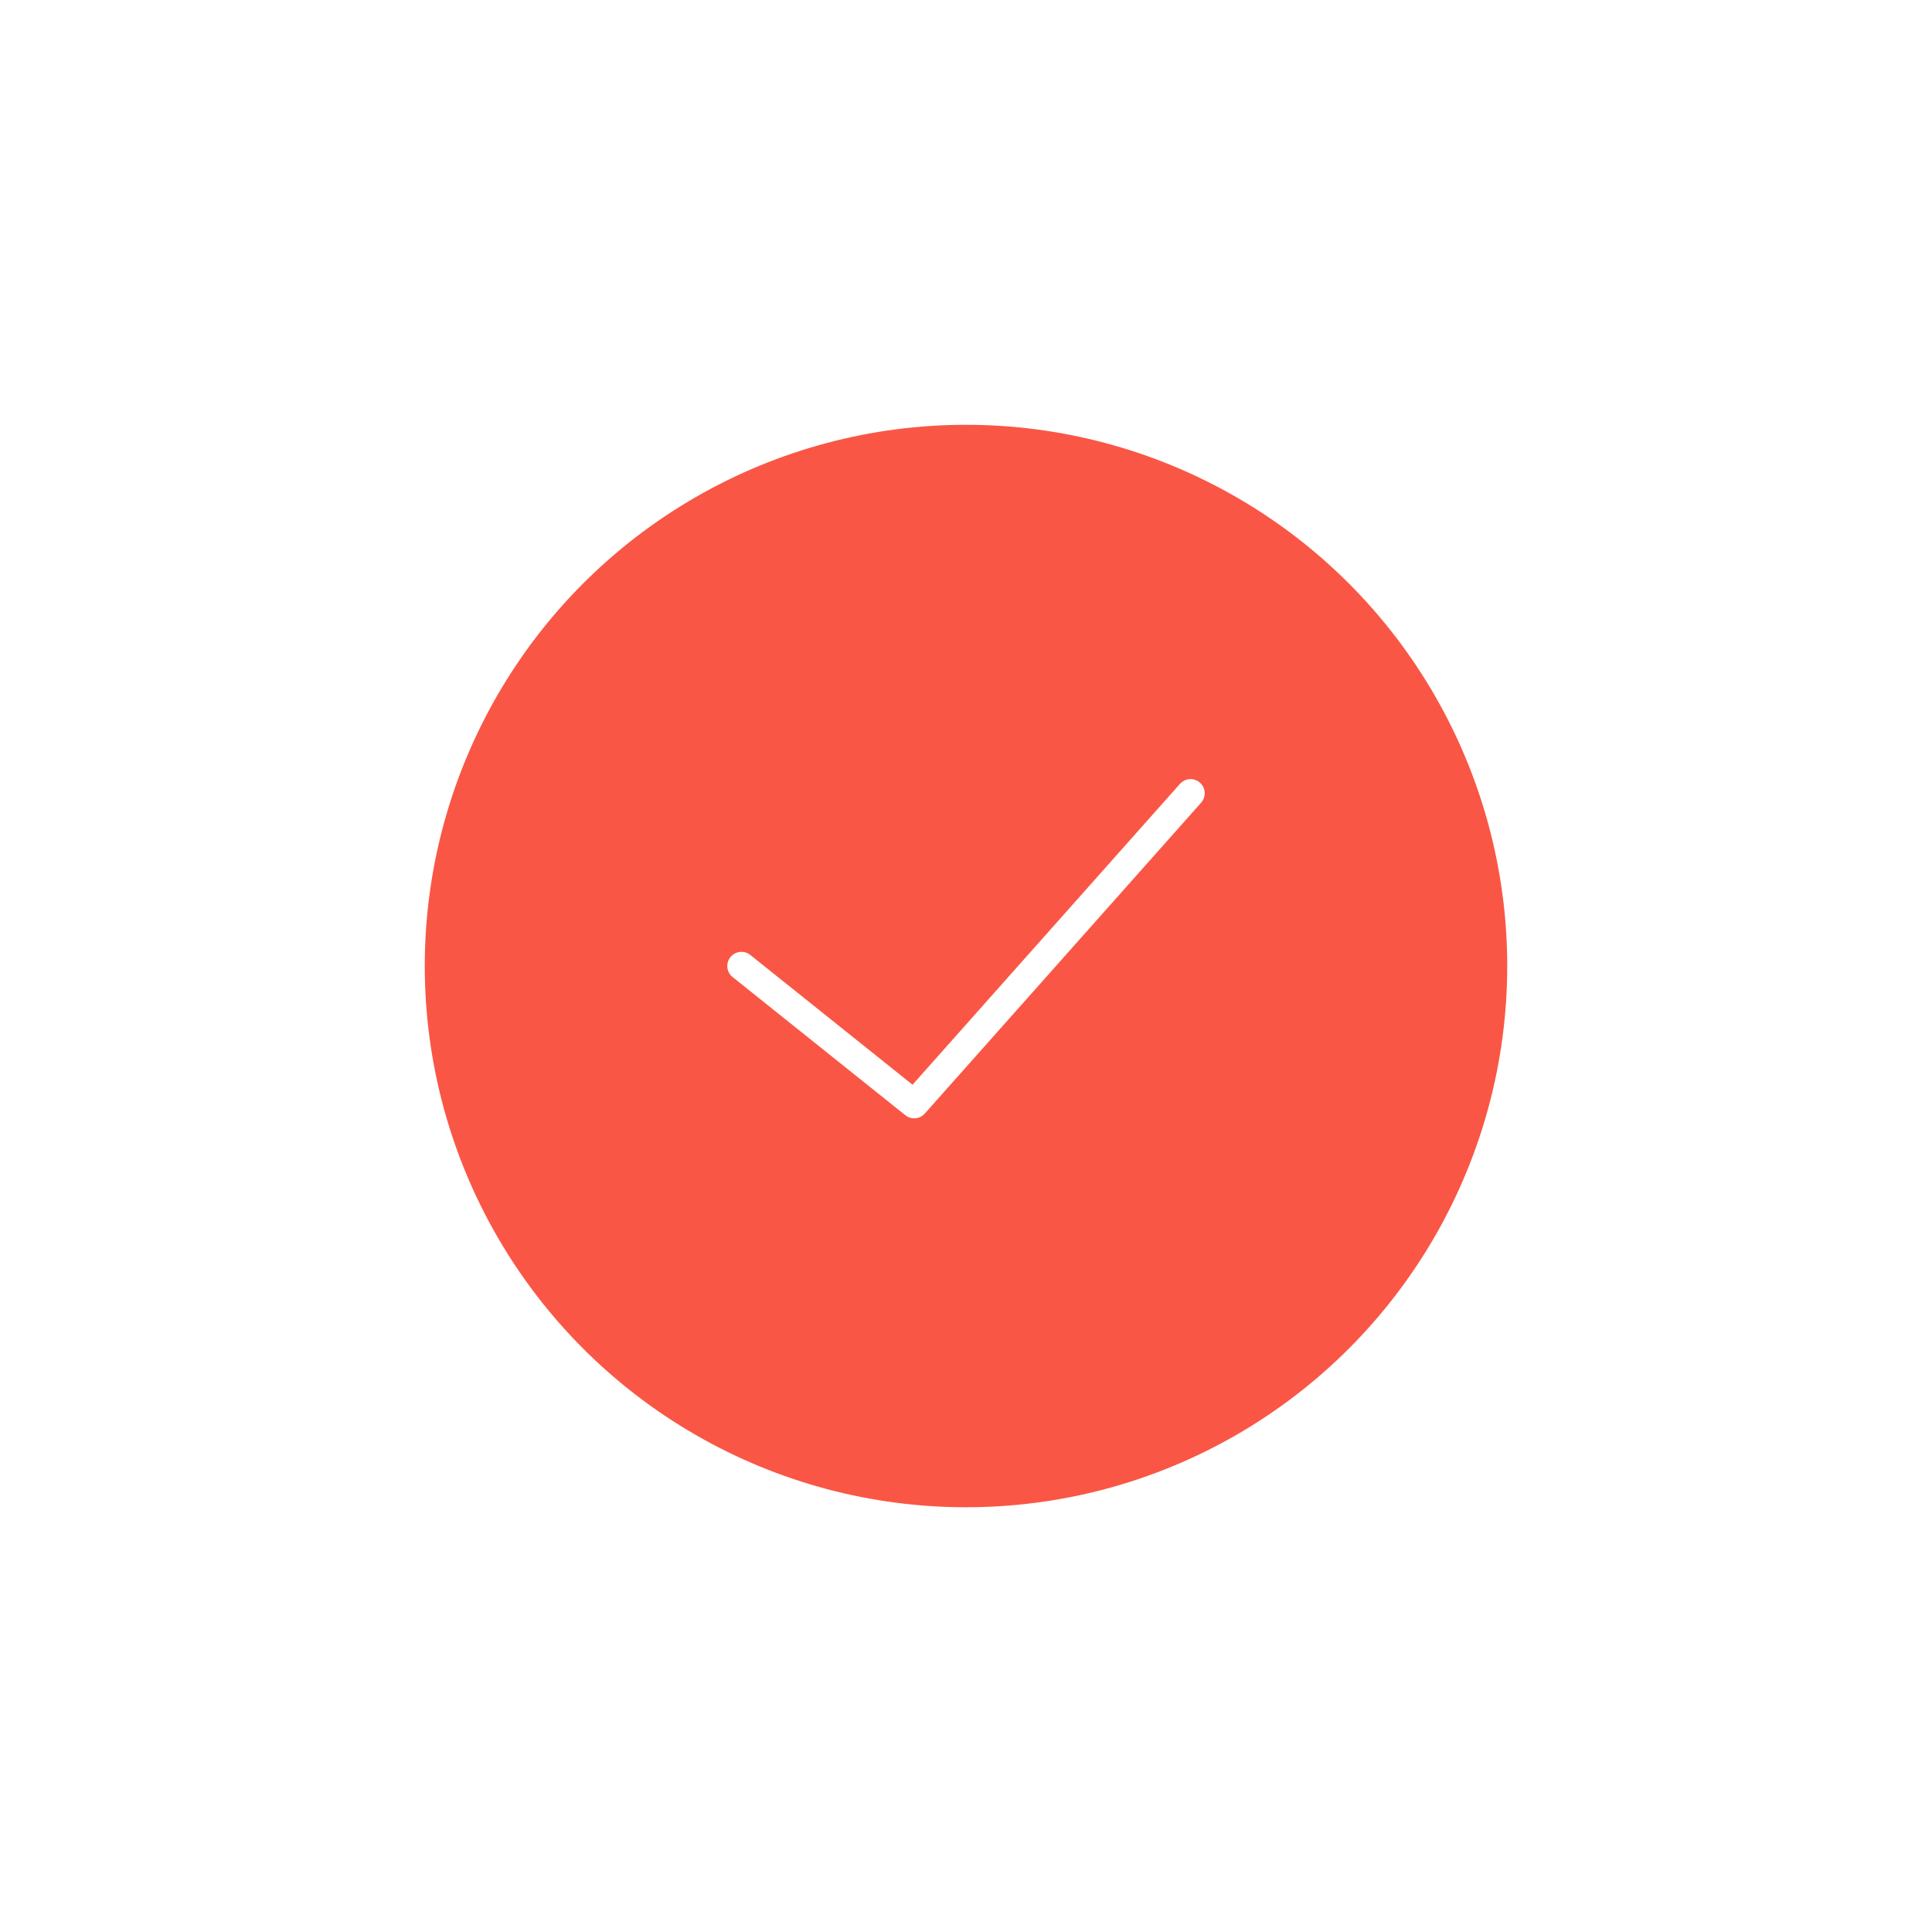 <svg xmlns="http://www.w3.org/2000/svg" xmlns:xlink="http://www.w3.org/1999/xlink" width="136.45" height="136.45" viewBox="0 0 136.45 136.45">
  <defs>
    <filter id="Ellipse_1154" x="0" y="0" width="136.45" height="136.45" filterUnits="userSpaceOnUse">
      <feOffset input="SourceAlpha"/>
      <feGaussianBlur stdDeviation="10" result="blur"/>
      <feFlood flood-color="#a5b0d4" flood-opacity="0.302"/>
      <feComposite operator="in" in2="blur"/>
      <feComposite in="SourceGraphic"/>
    </filter>
  </defs>
  <g id="Group_38724" data-name="Group 38724" transform="translate(-86 -102.498)">
    <g transform="matrix(1, 0, 0, 1, 86, 102.5)" filter="url(#Ellipse_1154)">
      <circle id="Ellipse_1154-2" data-name="Ellipse 1154" cx="38.225" cy="38.225" r="38.225" transform="translate(30 30)" fill="#fa5645"/>
    </g>
    <path id="Path_9369" data-name="Path 9369" d="M43.719,15,24.2,36.959,12,27.2" transform="translate(126.366 143.523)" fill="none" stroke="#fff" stroke-linecap="round" stroke-linejoin="round" stroke-width="2"/>
  </g>
</svg>
